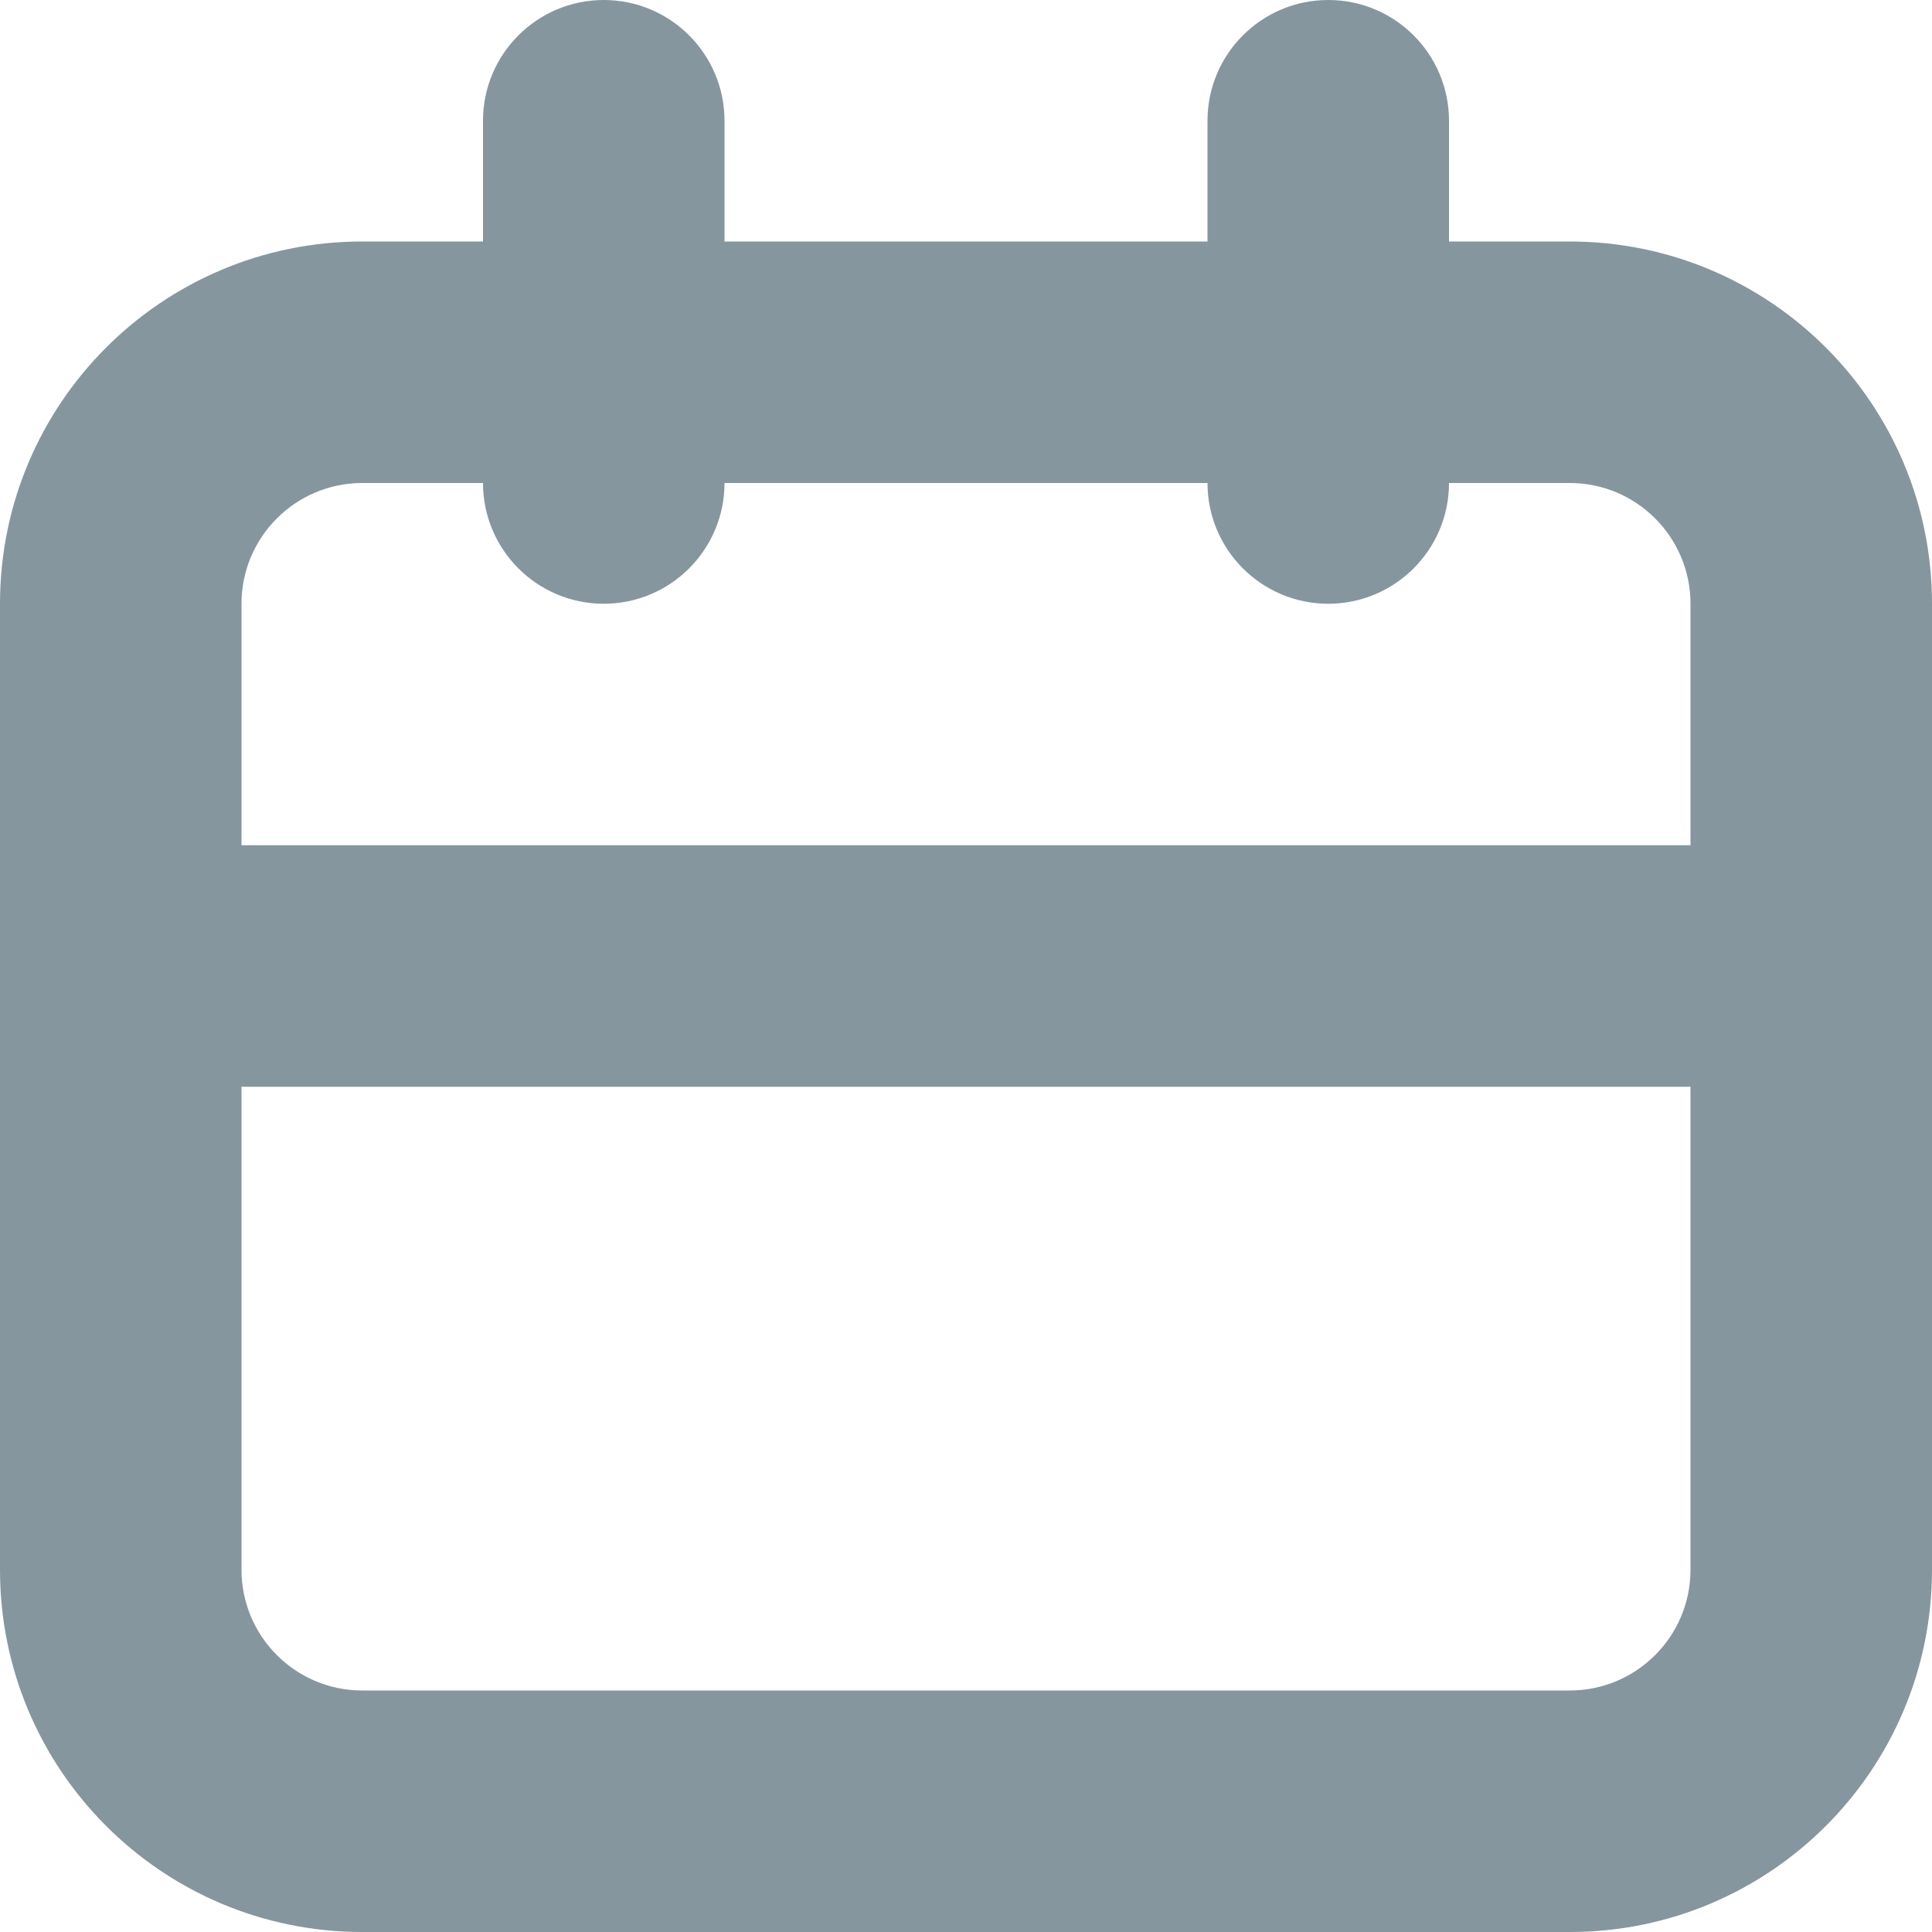 <svg width="16" height="16" viewBox="0 0 16 16" fill="none" xmlns="http://www.w3.org/2000/svg">
<path fill-rule="evenodd" clip-rule="evenodd" d="M5 5C4.448 5 4 4.552 4 4H3C2.448 4 2 4.448 2 5V7H14V5C14 4.448 13.552 4 13 4H12C12 4.552 11.552 5 11 5C10.448 5 10 4.552 10 4H6C6 4.552 5.552 5 5 5ZM10 2H6V1C6 0.448 5.552 0 5 0C4.448 0 4 0.448 4 1V2H3C1.343 2 0 3.343 0 5V13C0 14.657 1.343 16 3 16H13C14.657 16 16 14.657 16 13V5C16 3.343 14.657 2 13 2H12V1C12 0.448 11.552 0 11 0C10.448 0 10 0.448 10 1V2ZM2 9V13C2 13.552 2.448 14 3 14H13C13.552 14 14 13.552 14 13V9H2Z" fill="#86969E"/>
</svg>
